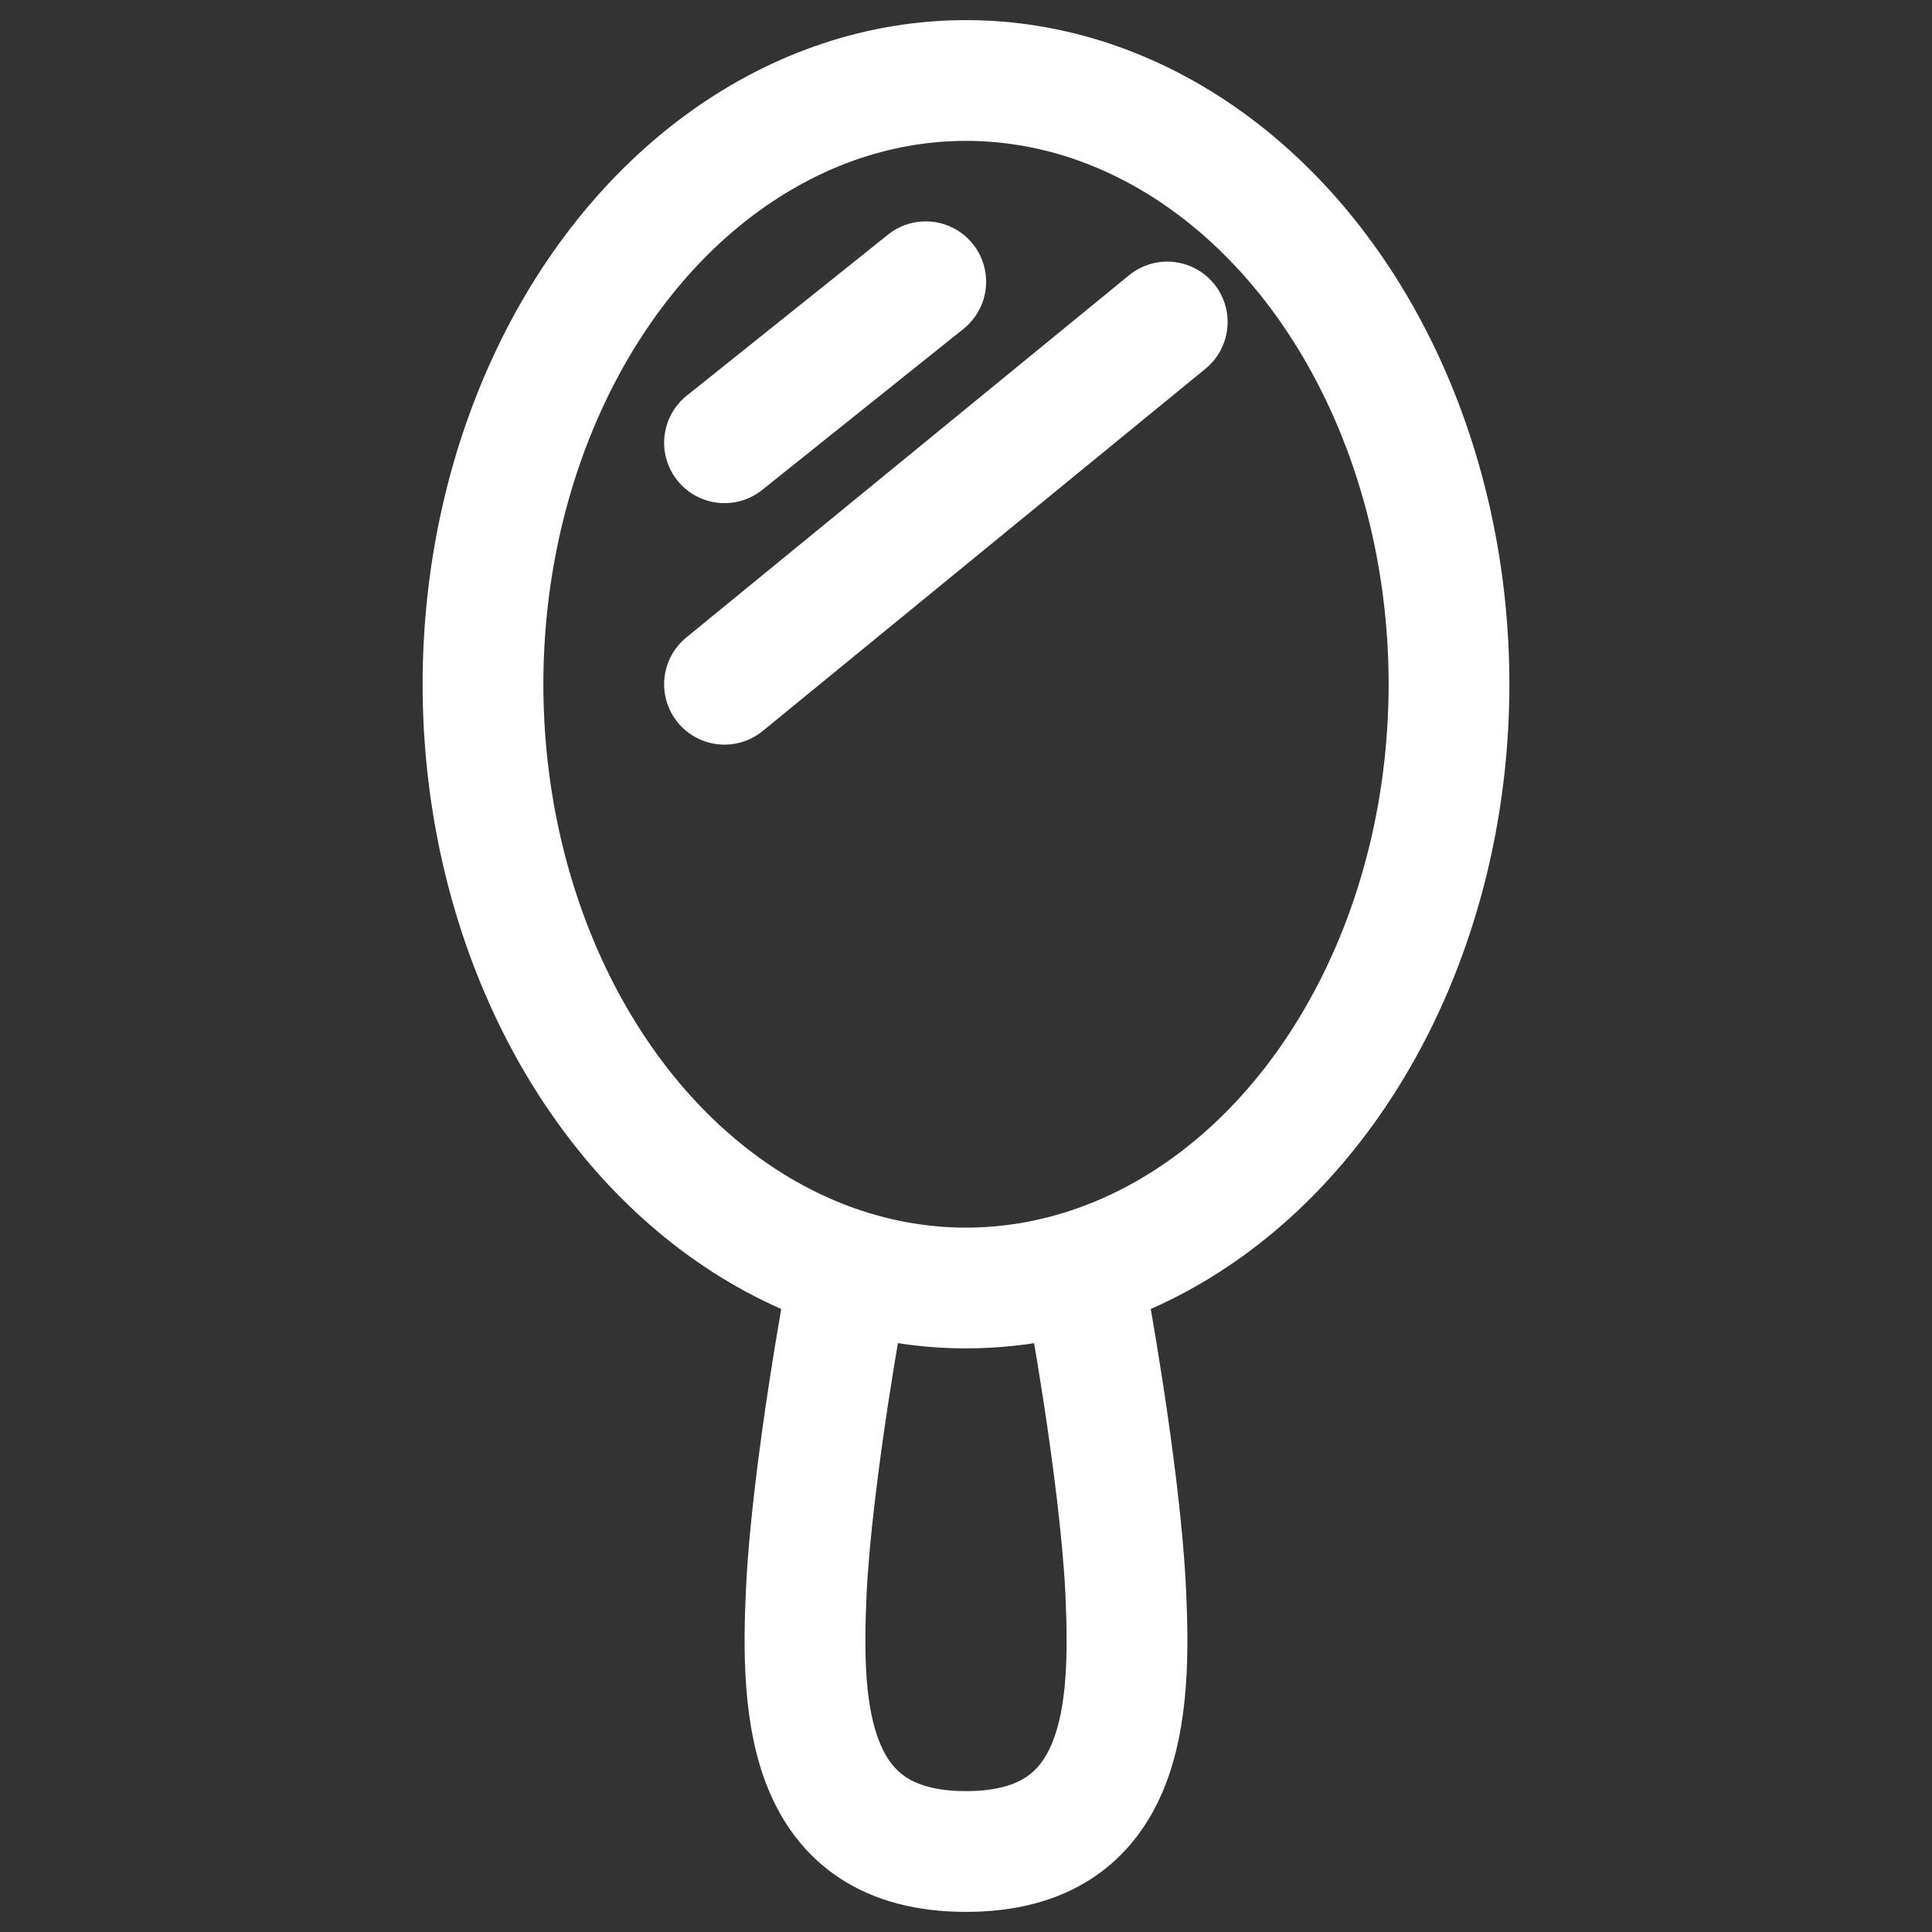 <svg width="24" height="24" viewBox="0 0 24 24" fill="none" xmlns="http://www.w3.org/2000/svg">
<rect x="0" y="0" width="24" height="24" fill="#333333" stroke="none"/>
<ellipse cx="12" cy="8.5" rx="6" ry="7.5" stroke="white" stroke-width="1.5"/>
<path d="M11.25 16.137C11.325 15.73 11.057 15.339 10.65 15.263C10.242 15.187 9.851 15.455 9.775 15.863L11.25 16.137ZM14.225 15.863C14.149 15.455 13.758 15.187 13.35 15.263C12.943 15.339 12.675 15.73 12.75 16.137L14.225 15.863ZM10.512 16C9.775 15.863 9.775 15.863 9.775 15.863C9.775 15.863 9.775 15.863 9.775 15.863C9.775 15.863 9.775 15.863 9.775 15.863C9.775 15.864 9.775 15.864 9.775 15.865C9.774 15.866 9.774 15.868 9.774 15.87C9.773 15.875 9.771 15.882 9.77 15.891C9.767 15.909 9.762 15.934 9.756 15.968C9.744 16.035 9.726 16.132 9.706 16.252C9.664 16.494 9.608 16.831 9.549 17.215C9.433 17.976 9.304 18.951 9.267 19.734L10.765 19.805C10.799 19.103 10.918 18.193 11.032 17.441C11.089 17.068 11.143 16.741 11.184 16.508C11.204 16.391 11.22 16.298 11.232 16.234C11.238 16.202 11.242 16.178 11.245 16.161C11.247 16.153 11.248 16.147 11.248 16.143C11.249 16.141 11.249 16.14 11.249 16.139C11.249 16.138 11.249 16.138 11.249 16.138C11.25 16.137 11.25 16.137 11.25 16.137C11.25 16.137 11.25 16.137 11.25 16.137C11.25 16.137 11.25 16.137 10.512 16ZM14.733 19.734C14.696 18.951 14.567 17.976 14.451 17.215C14.392 16.831 14.336 16.494 14.294 16.252C14.274 16.132 14.256 16.035 14.244 15.968C14.238 15.934 14.233 15.909 14.23 15.891C14.229 15.882 14.227 15.875 14.226 15.87C14.226 15.868 14.226 15.866 14.225 15.865C14.225 15.864 14.225 15.864 14.225 15.863C14.225 15.863 14.225 15.863 14.225 15.863C14.225 15.863 14.225 15.863 14.225 15.863C14.225 15.863 14.225 15.863 13.488 16C12.75 16.137 12.75 16.137 12.75 16.137C12.75 16.137 12.75 16.137 12.75 16.137C12.75 16.137 12.75 16.137 12.751 16.138C12.751 16.138 12.751 16.138 12.751 16.139C12.751 16.14 12.751 16.141 12.752 16.143C12.752 16.147 12.753 16.153 12.755 16.161C12.758 16.178 12.762 16.202 12.768 16.234C12.78 16.298 12.796 16.391 12.816 16.508C12.857 16.741 12.911 17.068 12.968 17.441C13.082 18.193 13.201 19.103 13.235 19.805L14.733 19.734ZM9.267 19.734C9.233 20.464 9.216 21.432 9.545 22.228C9.718 22.647 9.996 23.045 10.431 23.331C10.865 23.616 11.393 23.75 12 23.75V22.25C11.615 22.25 11.391 22.166 11.255 22.077C11.122 21.989 11.015 21.858 10.931 21.655C10.746 21.207 10.73 20.559 10.765 19.805L9.267 19.734ZM13.235 19.805C13.27 20.559 13.254 21.207 13.069 21.655C12.985 21.858 12.878 21.989 12.745 22.077C12.609 22.166 12.385 22.25 12 22.25V23.75C12.607 23.75 13.135 23.616 13.569 23.331C14.004 23.045 14.282 22.647 14.455 22.228C14.784 21.432 14.767 20.464 14.733 19.734L13.235 19.805Z" fill="white"/>
<path d="M9 5.5L11.5 3.5" stroke="white" stroke-width="1.5" stroke-linecap="round"/>
<path d="M9 8.5L14.5 4" stroke="white" stroke-width="1.5" stroke-linecap="round"/>
</svg>
